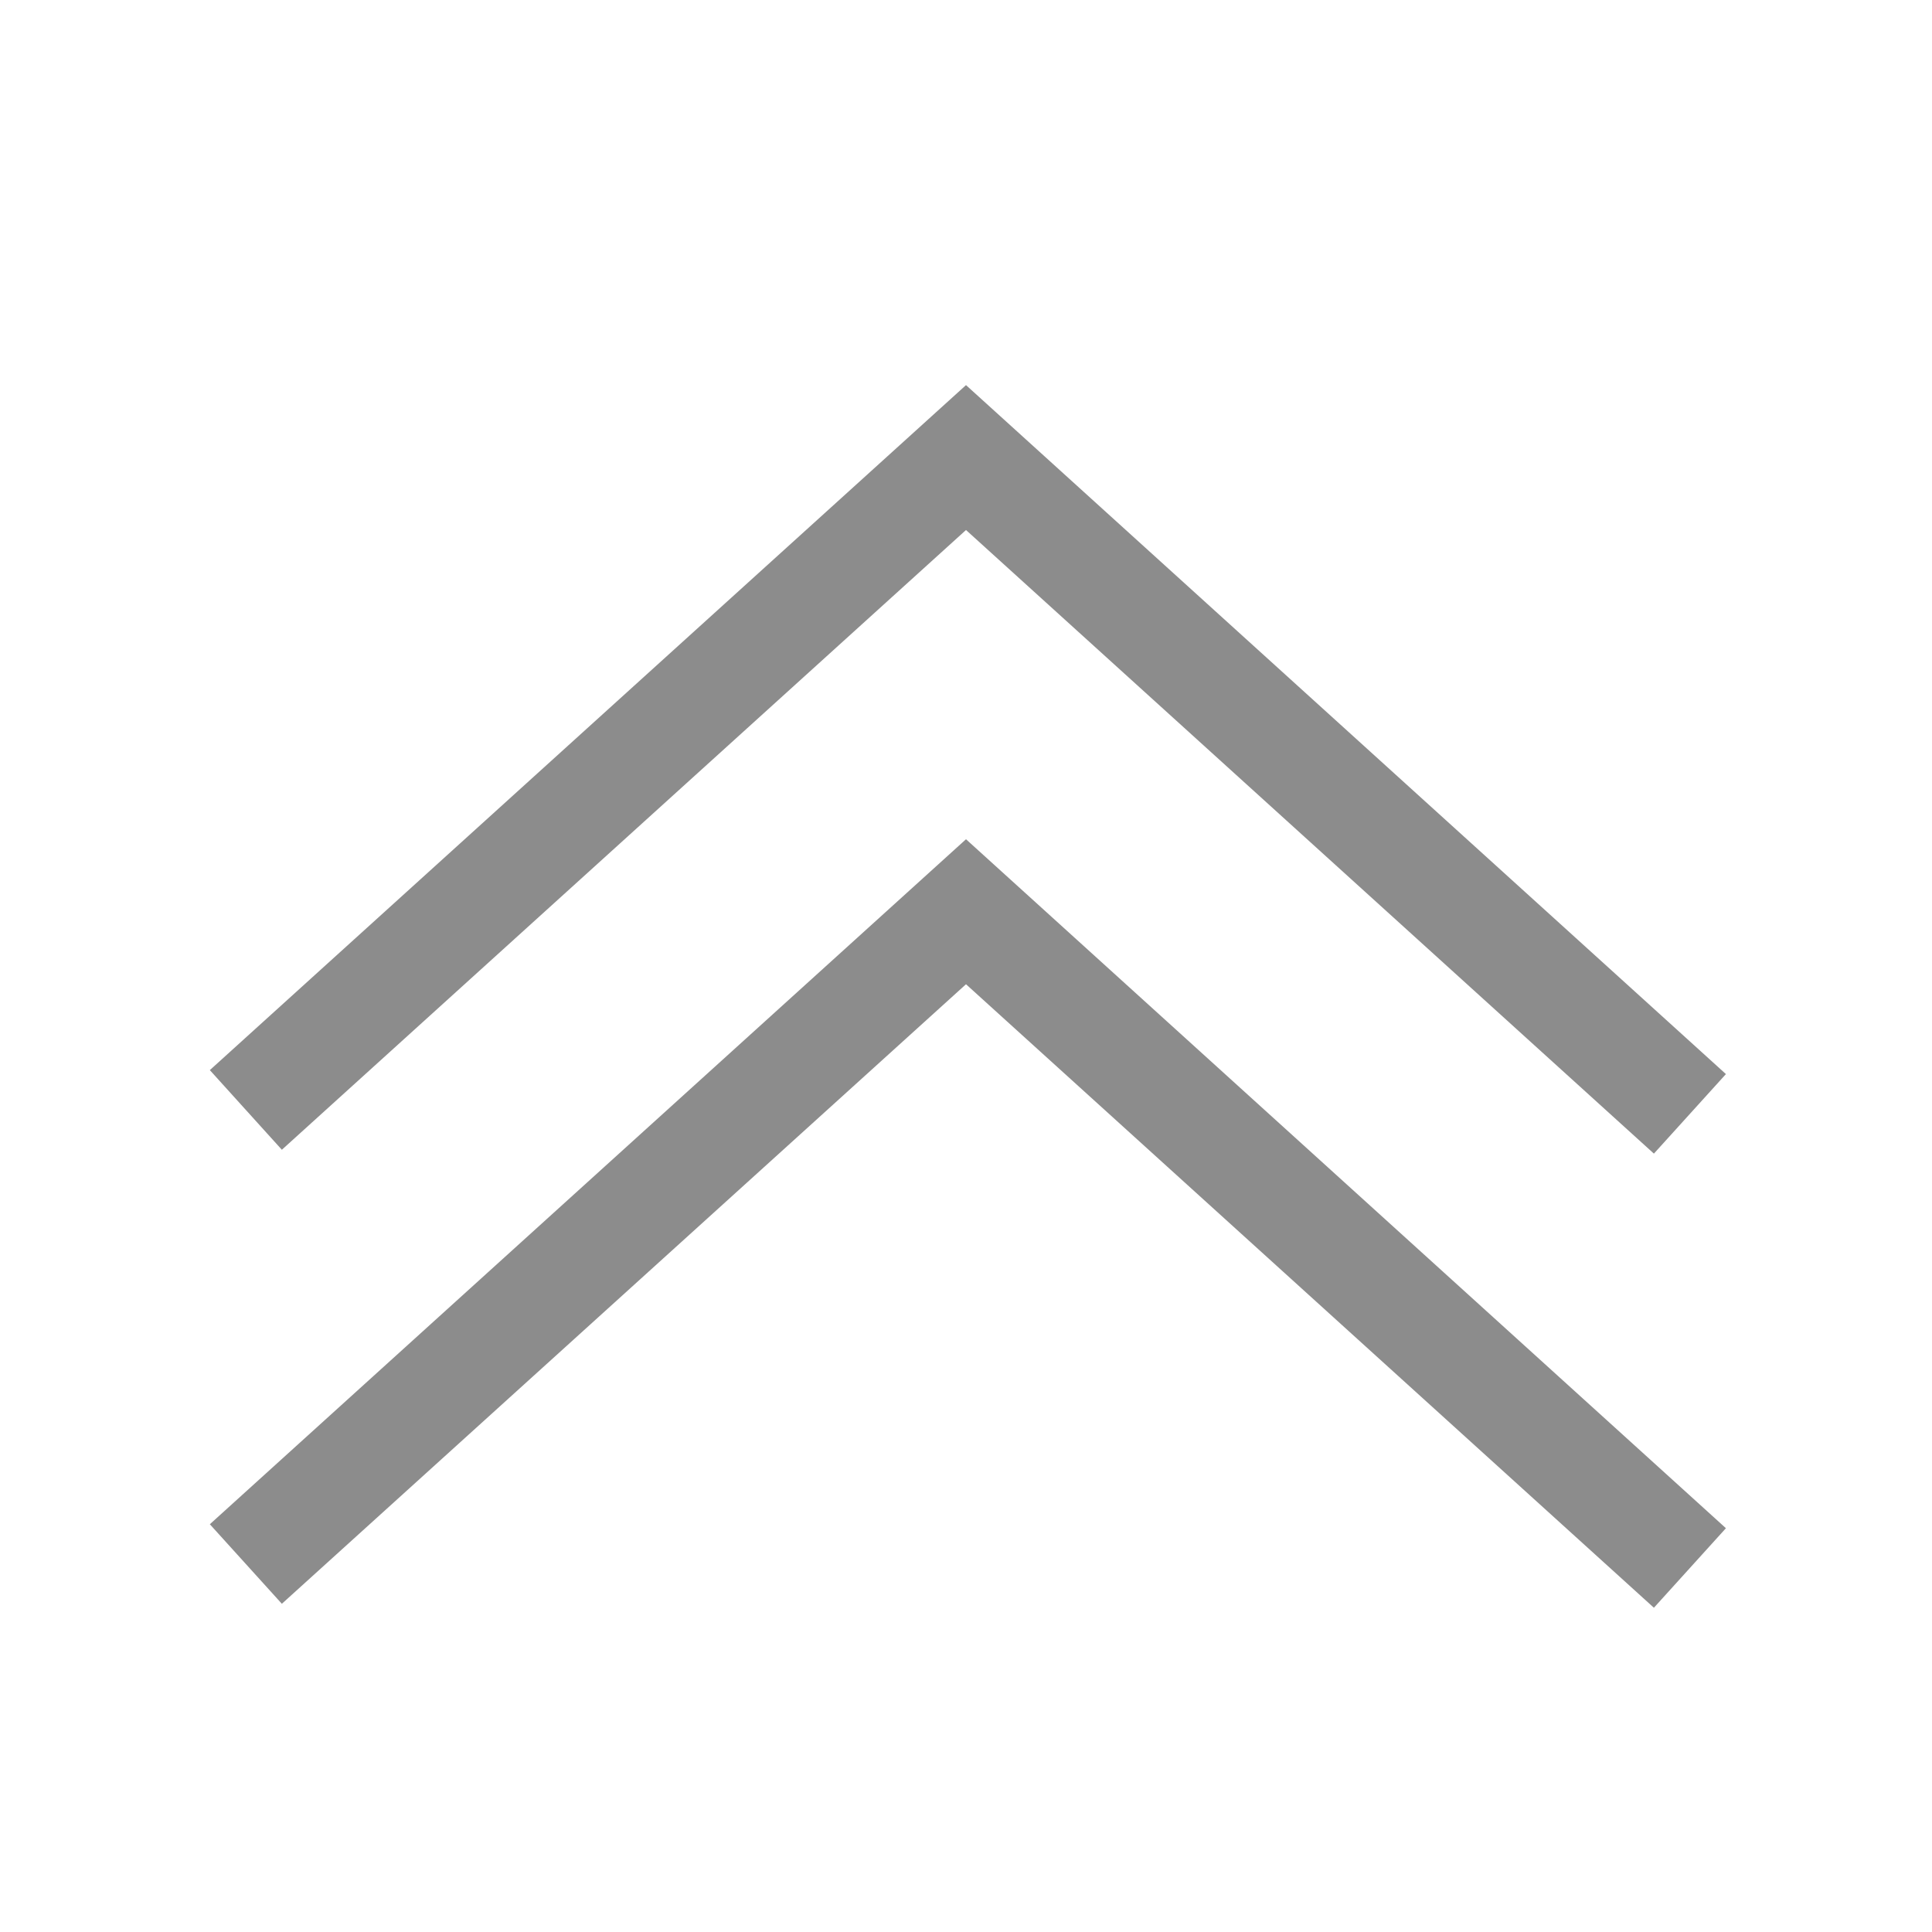 <svg xmlns="http://www.w3.org/2000/svg" width="18" height="18" viewBox="0 0 18 18">
    <g fill="none" fill-rule="evenodd">
        <path fill="none" d="M0 0h18v18H0z"/>
        <g fill="#8C8C8C" fill-rule="nonzero">
            <path d="M15.409 14.979l.671-.741L9 7.819l-7.045 6.382.671.741L9 9.17z"/>
            <path d="M15.409 10.748l.671-.741L9 3.588 1.955 9.97l.671.742L9 4.938z"/>
        </g>
    </g>
</svg>
